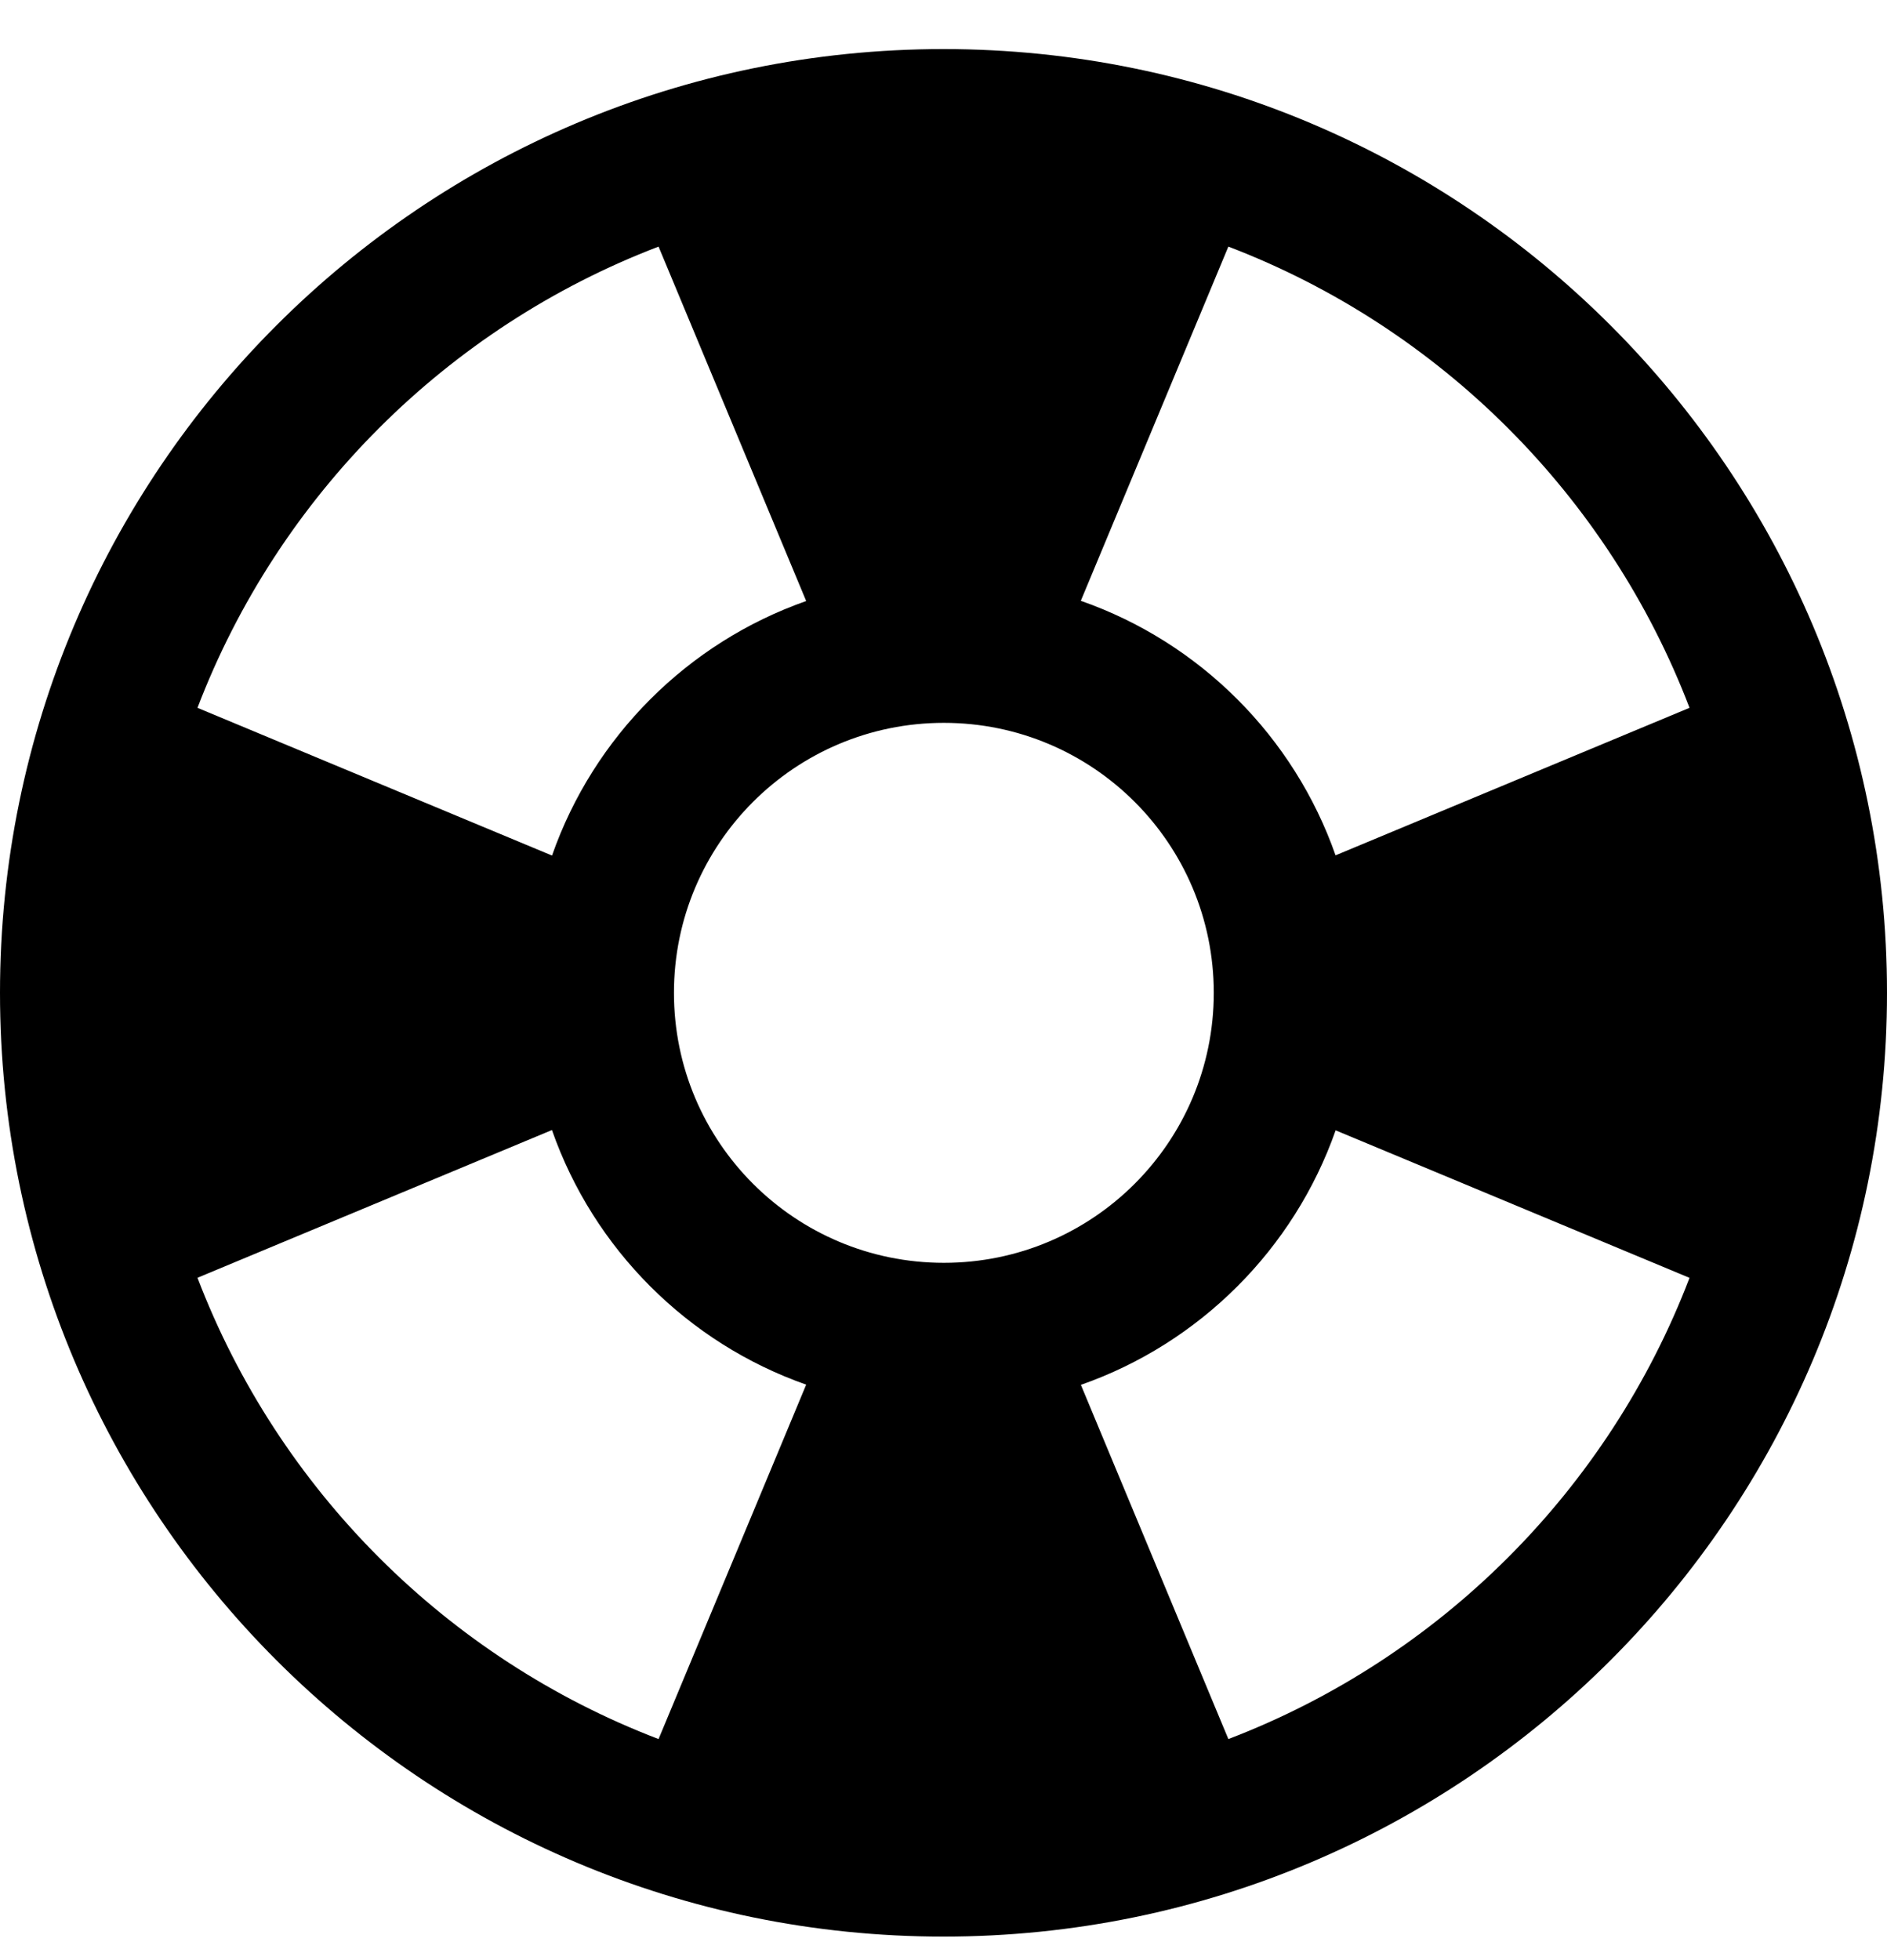 <svg width="26" height="27" viewBox="0 0 26 27" fill="none" xmlns="http://www.w3.org/2000/svg">
<path fill-rule="evenodd" clip-rule="evenodd" d="M2.721 9.75C3.836 6.833 6.157 4.512 9.074 3.397L11.108 8.279C9.473 8.853 8.178 10.15 7.606 11.785L2.721 9.75ZM2.721 17.601C3.836 20.519 6.157 22.84 9.074 23.955L11.108 19.073C9.473 18.499 8.178 17.202 7.605 15.566L2.721 17.601ZM16.925 23.955C19.843 22.84 22.164 20.519 23.279 17.602L18.403 15.57C17.828 17.207 16.53 18.503 14.893 19.076L16.925 23.955ZM18.402 11.782L23.279 9.75C22.164 6.833 19.843 4.512 16.925 3.397L14.892 8.276C16.53 8.848 17.828 10.145 18.402 11.782ZM13 0.676C5.82 0.676 0 6.496 0 13.676C0 20.855 5.82 26.676 13 26.676C20.18 26.676 26 20.855 26 13.676C26 6.496 20.18 0.676 13 0.676ZM9.286 13.676C9.286 11.622 10.951 9.957 13.005 9.957C15.059 9.957 16.724 11.622 16.724 13.676C16.724 15.73 15.059 17.395 13.005 17.395C10.951 17.395 9.286 15.73 9.286 13.676Z" fill="black"/>
</svg>
